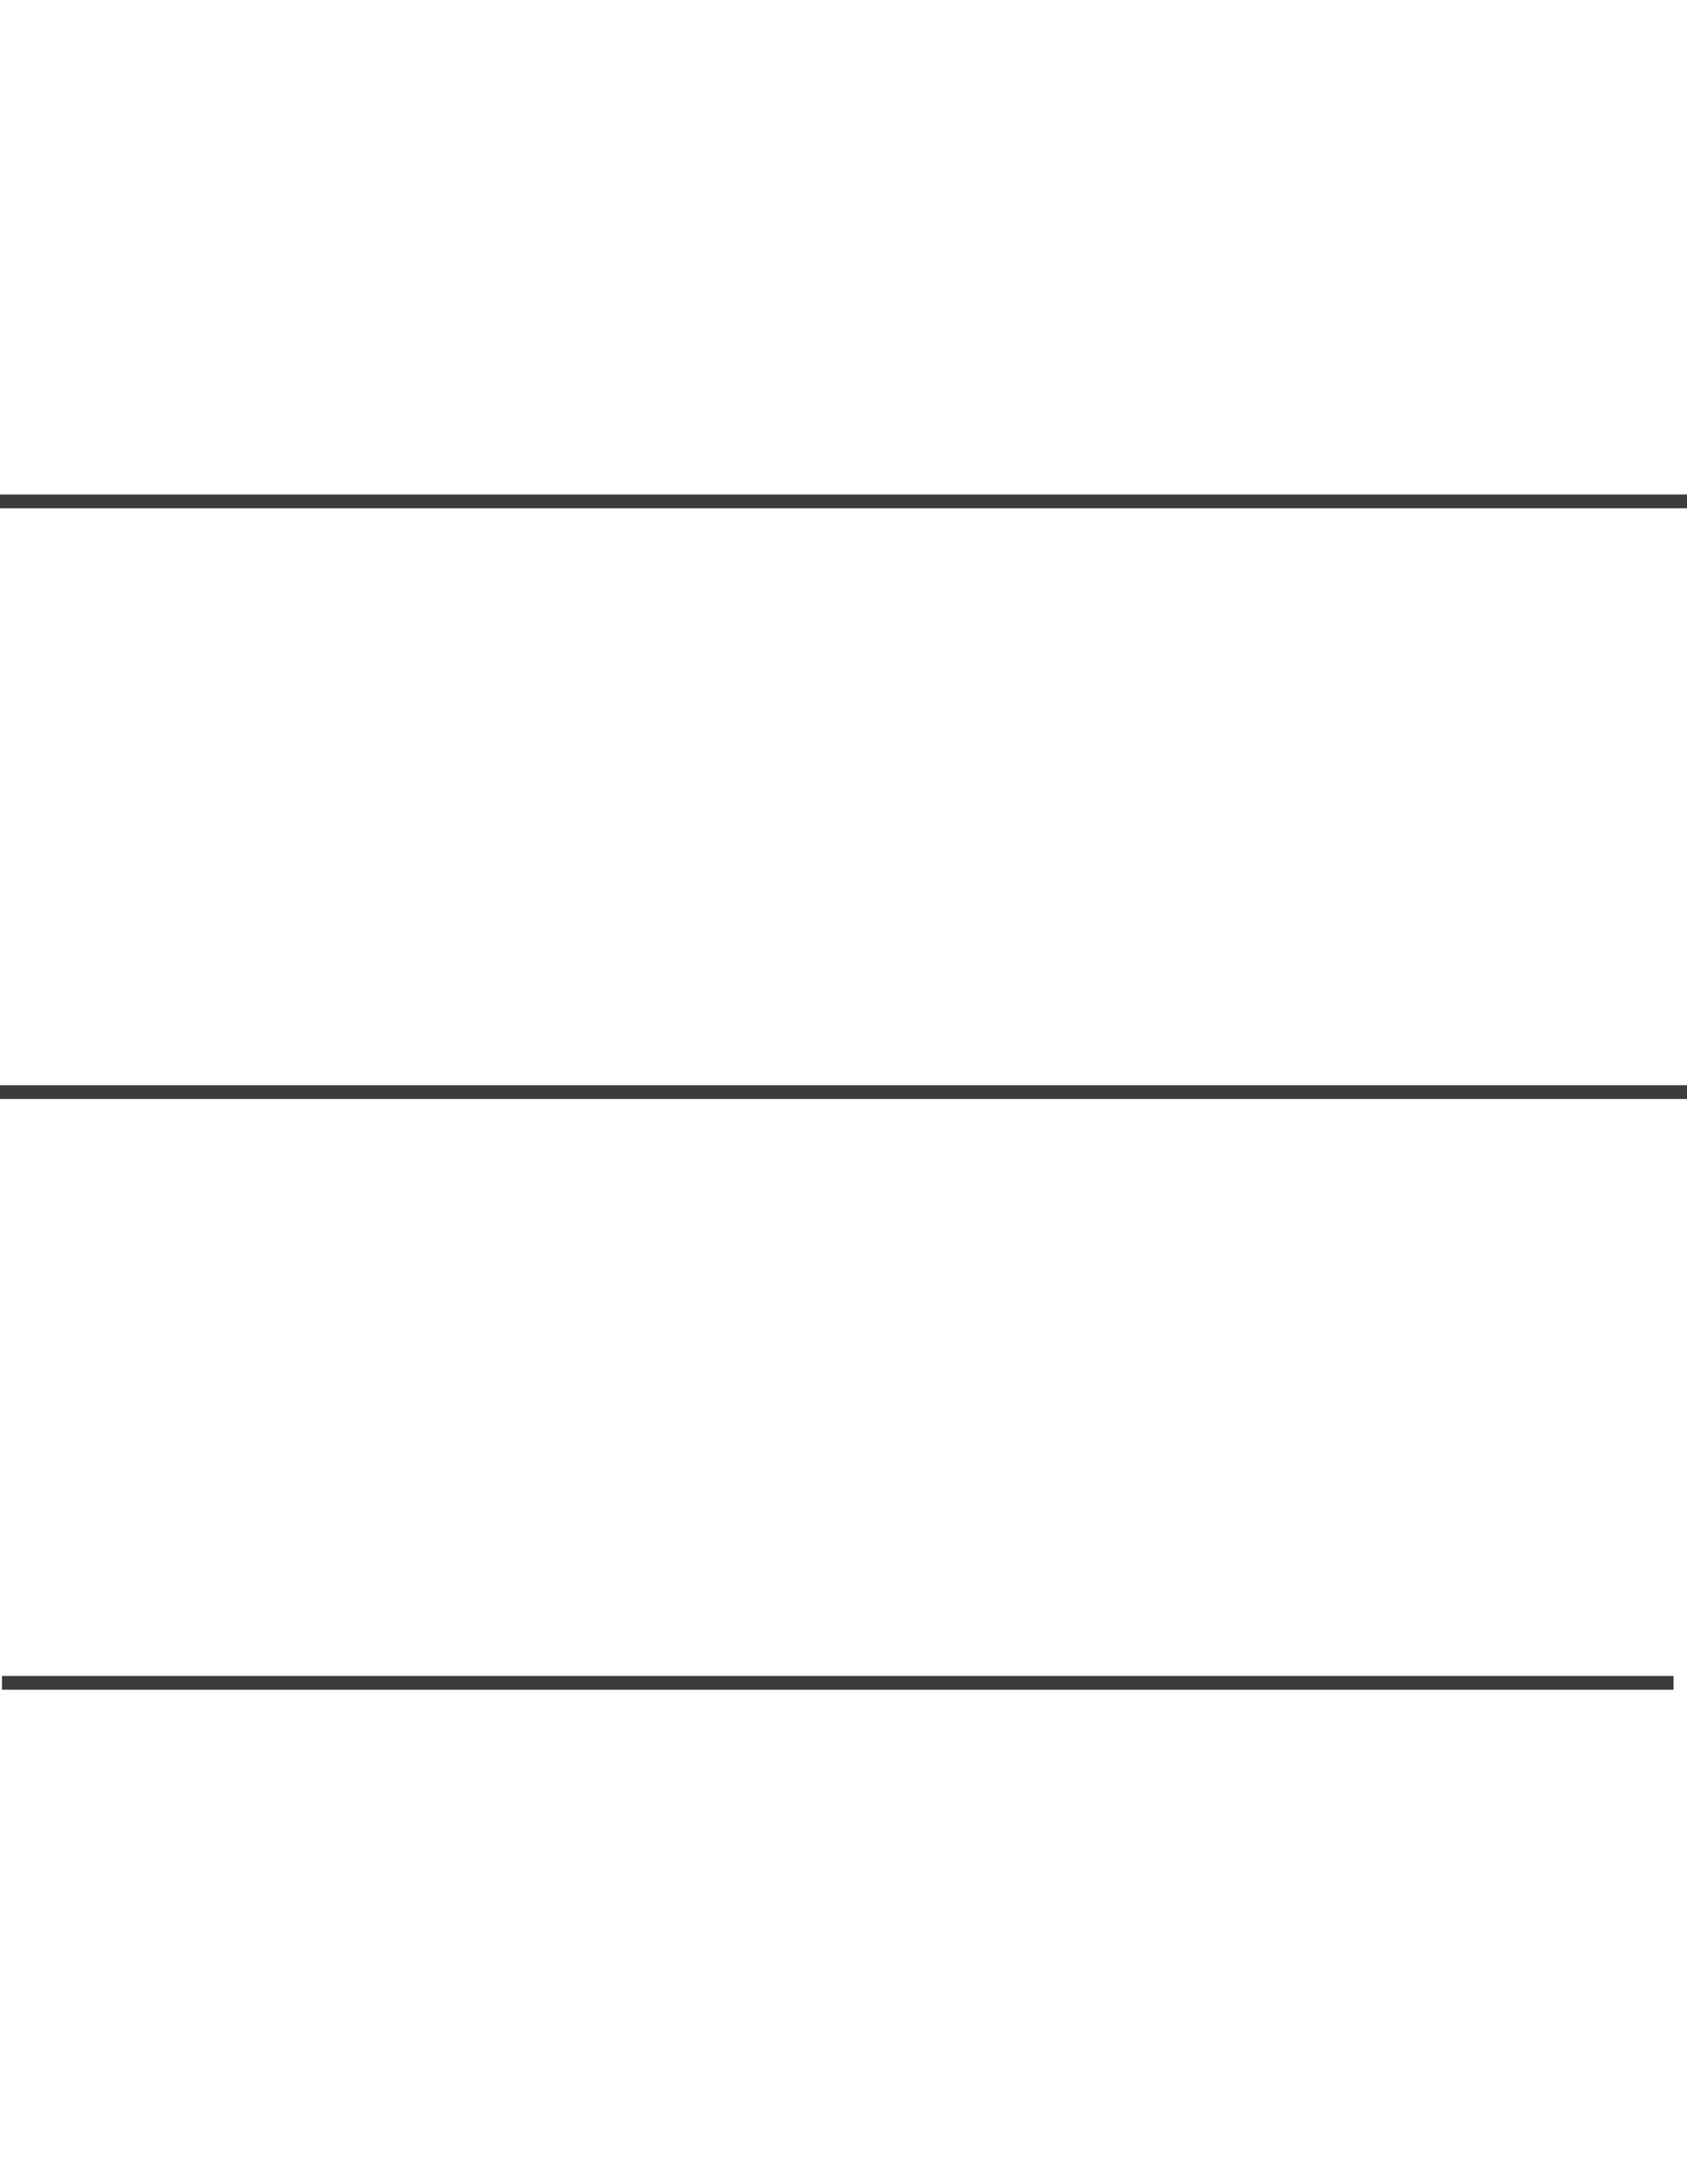 <?xml version="1.0" encoding="utf-8"?>
<!-- Generator: Adobe Illustrator 16.0.5, SVG Export Plug-In . SVG Version: 6.00 Build 0)  -->
<!DOCTYPE svg PUBLIC "-//W3C//DTD SVG 1.1//EN" "http://www.w3.org/Graphics/SVG/1.1/DTD/svg11.dtd">
<svg version="1.1" id="burger" xmlns="http://www.w3.org/2000/svg" xmlns:xlink="http://www.w3.org/1999/xlink" x="0px" y="0px"
	 width="612px" height="792px" viewBox="0 0 612 792" enable-background="new 0 0 612 792" xml:space="preserve">
<line id="bot" fill="none" stroke="#3C3C3C" stroke-width="5" stroke-miterlimit="10" x1="0.734" y1="610.2" x2="607.104" y2="610.2"/>
<line id="mid" fill="none" stroke="#3C3C3C" stroke-width="5" stroke-miterlimit="10" x1="0" y1="396" x2="612" y2="396"/>
<line id="top" fill="none" stroke="#3C3C3C" stroke-width="5" stroke-miterlimit="10" x1="0" y1="181.8" x2="612" y2="181.8"/>
</svg>
